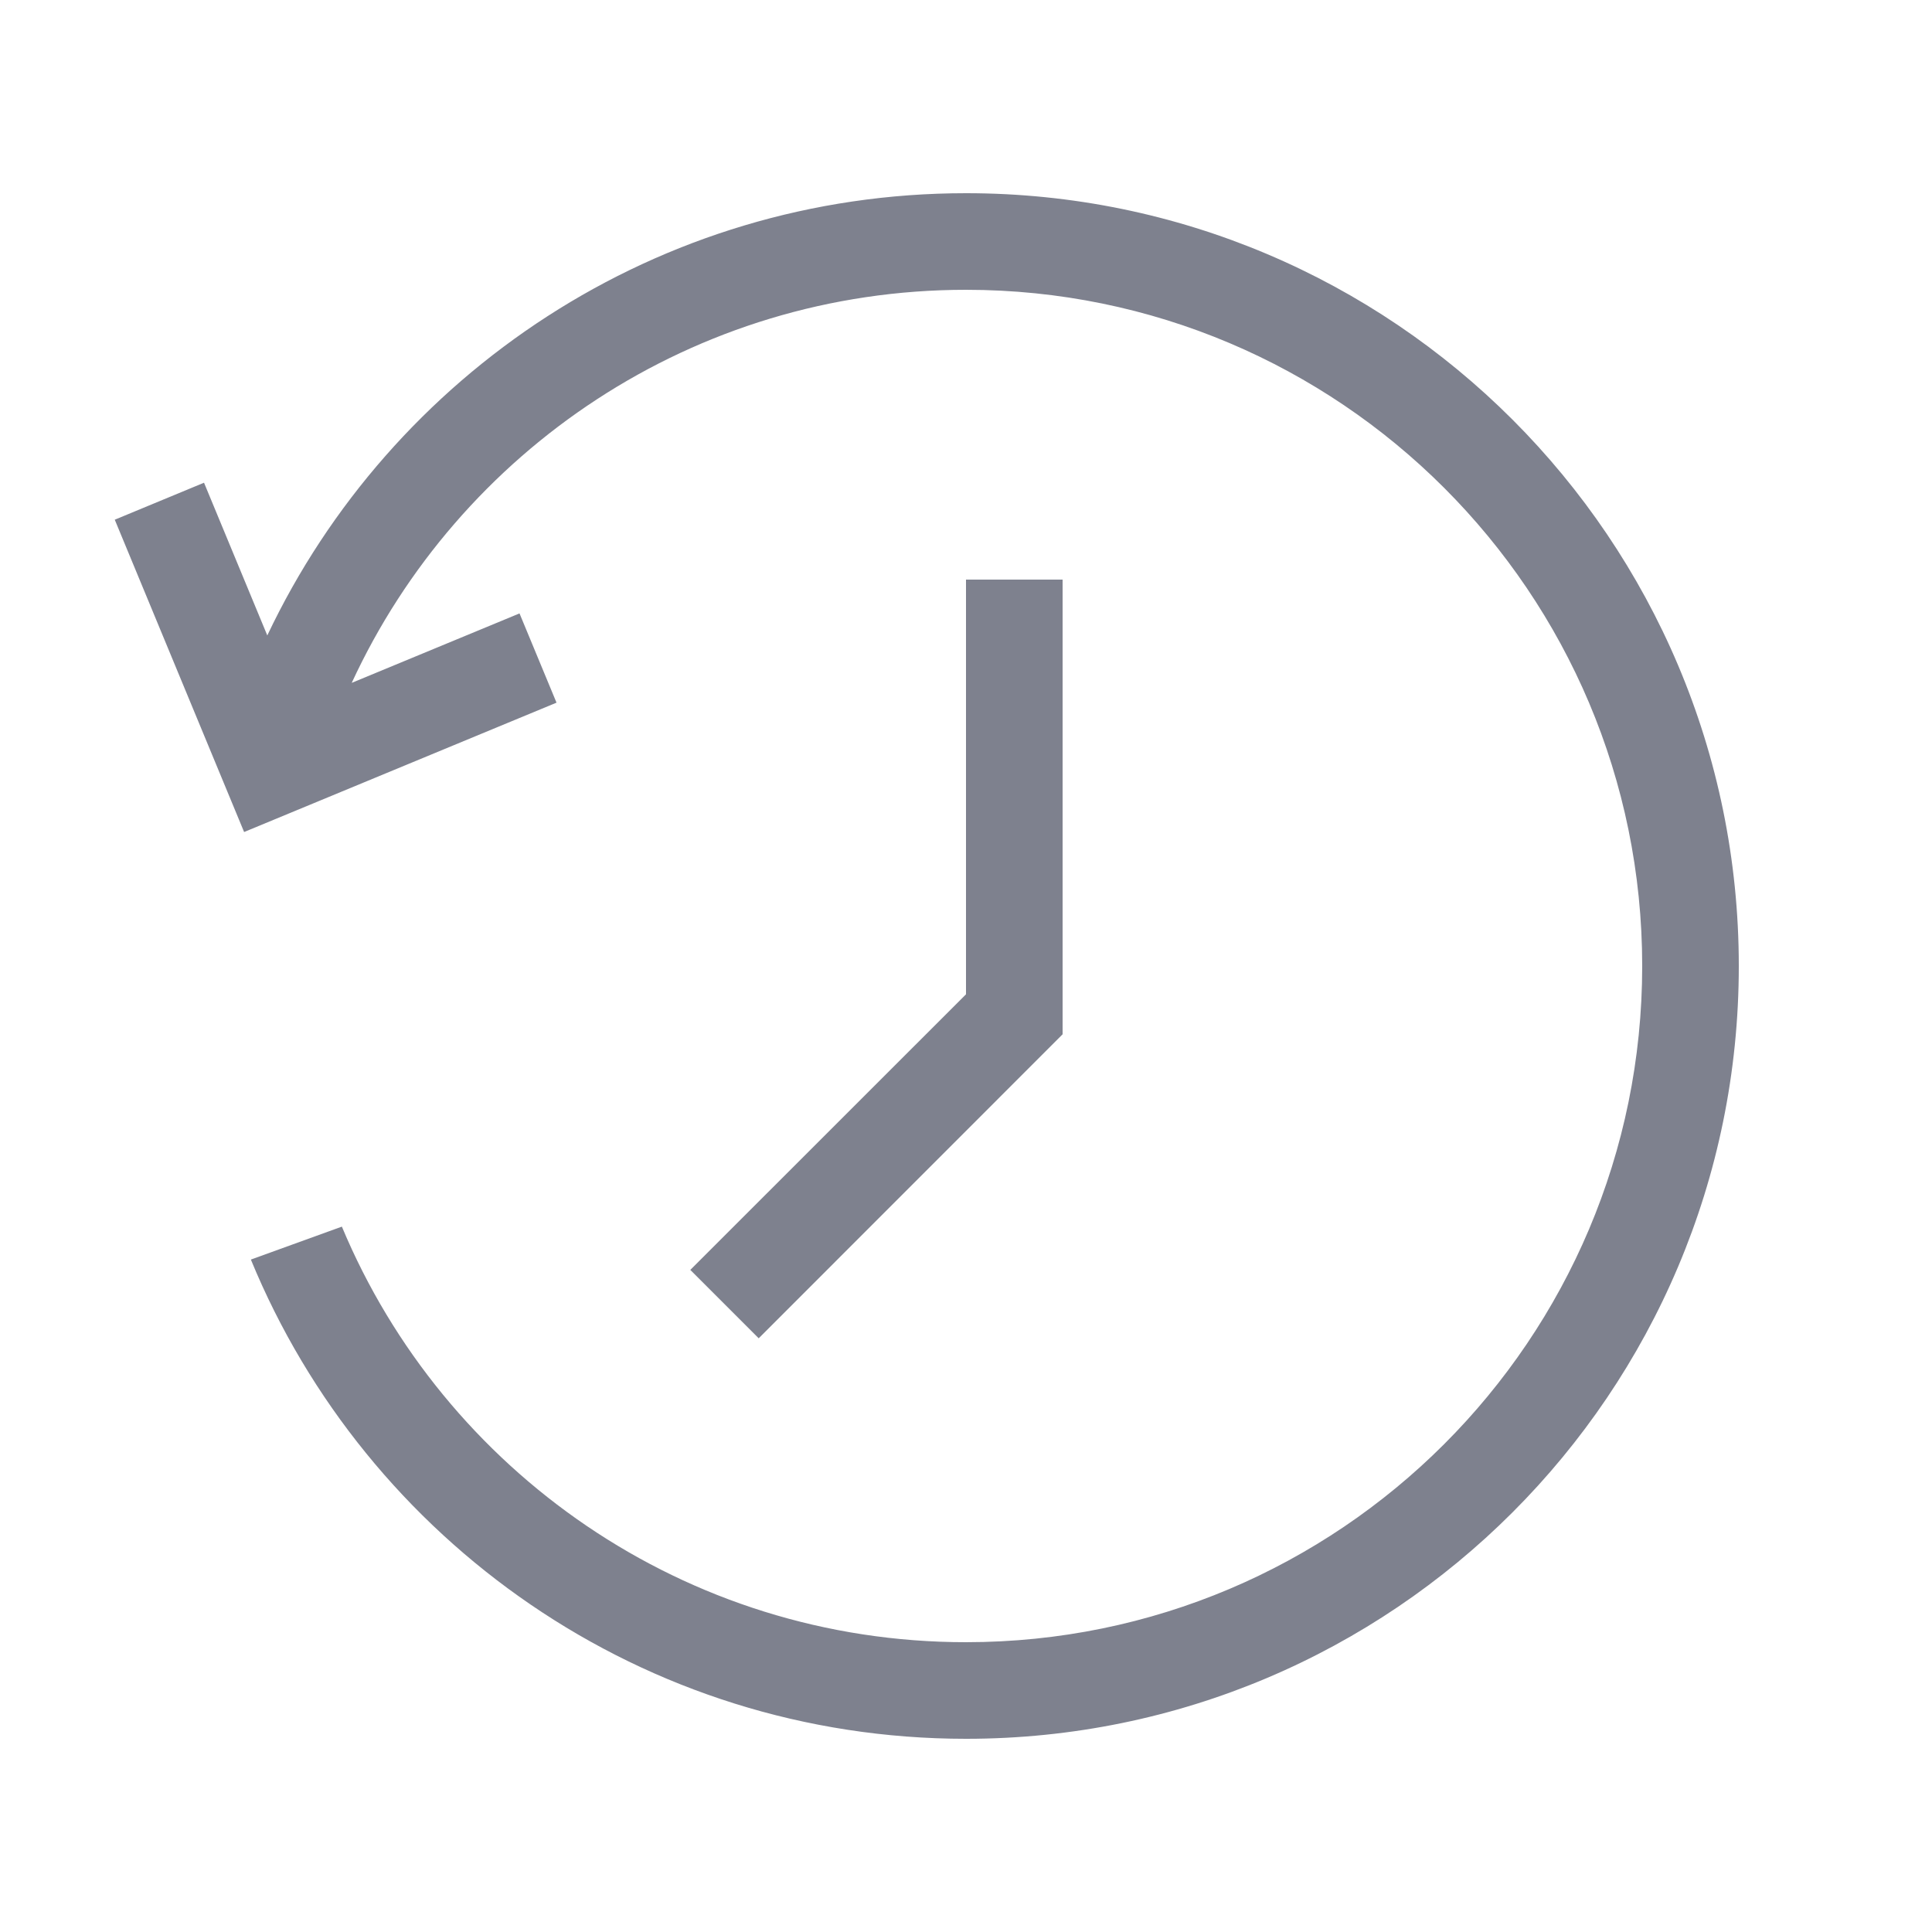 <svg width="20" height="20" viewBox="0 0 20 20" fill="none" xmlns="http://www.w3.org/2000/svg">
<path d="M17 10C17 13.866 13.866 17 10 17C7.09 17 4.595 15.225 3.539 12.698L2.597 13.039C3.794 15.95 6.657 18 10 18C14.418 18 18 14.418 18 10C18 5.582 14.418 2 10 2C6.806 2 4.049 3.872 2.767 6.578L2.112 4.997L1.188 5.38L2.527 8.613L5.761 7.274L5.378 6.35L3.641 7.069C4.75 4.667 7.18 3 10 3C13.866 3 17 6.134 17 10Z" fill="#7E818E"/>
<path d="M10 6V10.293L7.146 13.146L7.854 13.854L11 10.707V6H10Z" fill="#7E818E"/>
</svg>
